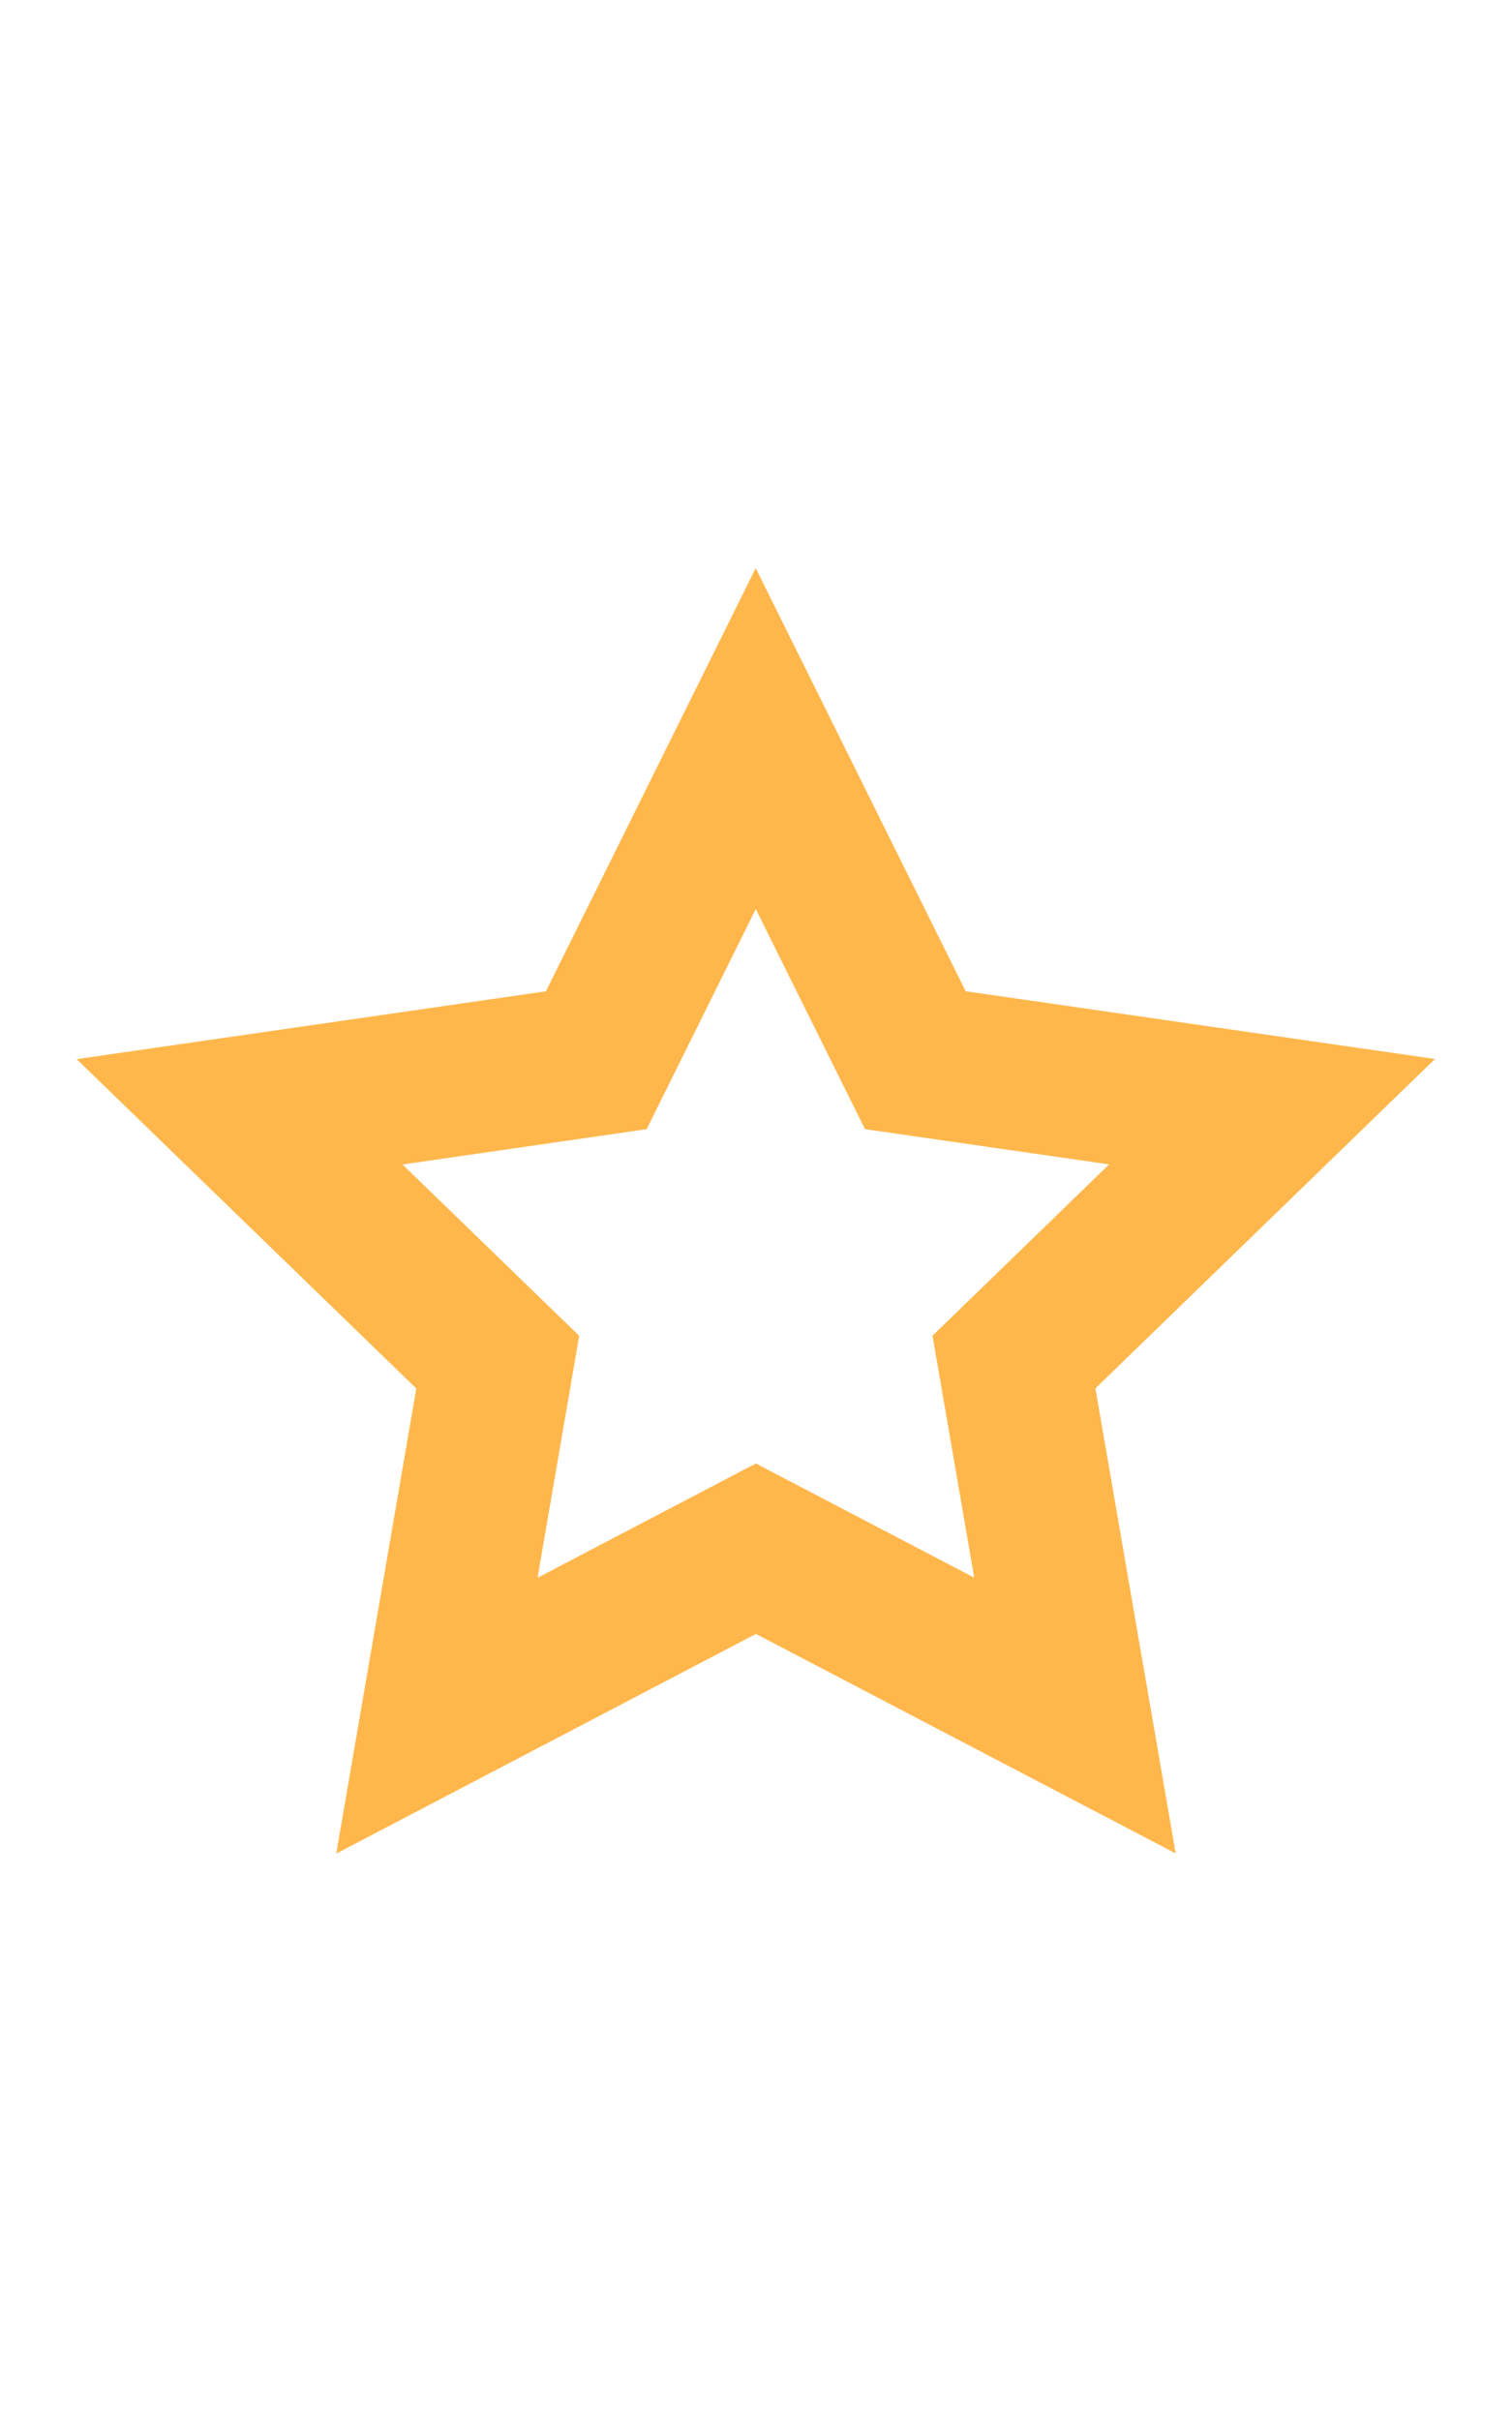 <svg xmlns="http://www.w3.org/2000/svg" xmlns:svg="http://www.w3.org/2000/svg" id="SVGRoot" width="10" height="16" version="1.1" viewBox="0 0 10 16"><g id="layer1" transform="translate(0,-8)"><path style="opacity:.7;fill:none;fill-opacity:1;fill-rule:nonzero;stroke:#f90;stroke-width:1.676;stroke-linecap:butt;stroke-linejoin:miter;stroke-miterlimit:4;stroke-dasharray:none;stroke-opacity:1;paint-order:normal" id="path2081" d="M 14,16 10.427,17.763 9.854,21.706 7.073,18.853 3.146,19.527 5,16 3.146,12.473 l 3.927,0.674 2.781,-2.853 0.573,3.943 z" transform="matrix(0.569,-0.184,0.185,0.566,-2.513,8.87)"/></g></svg>